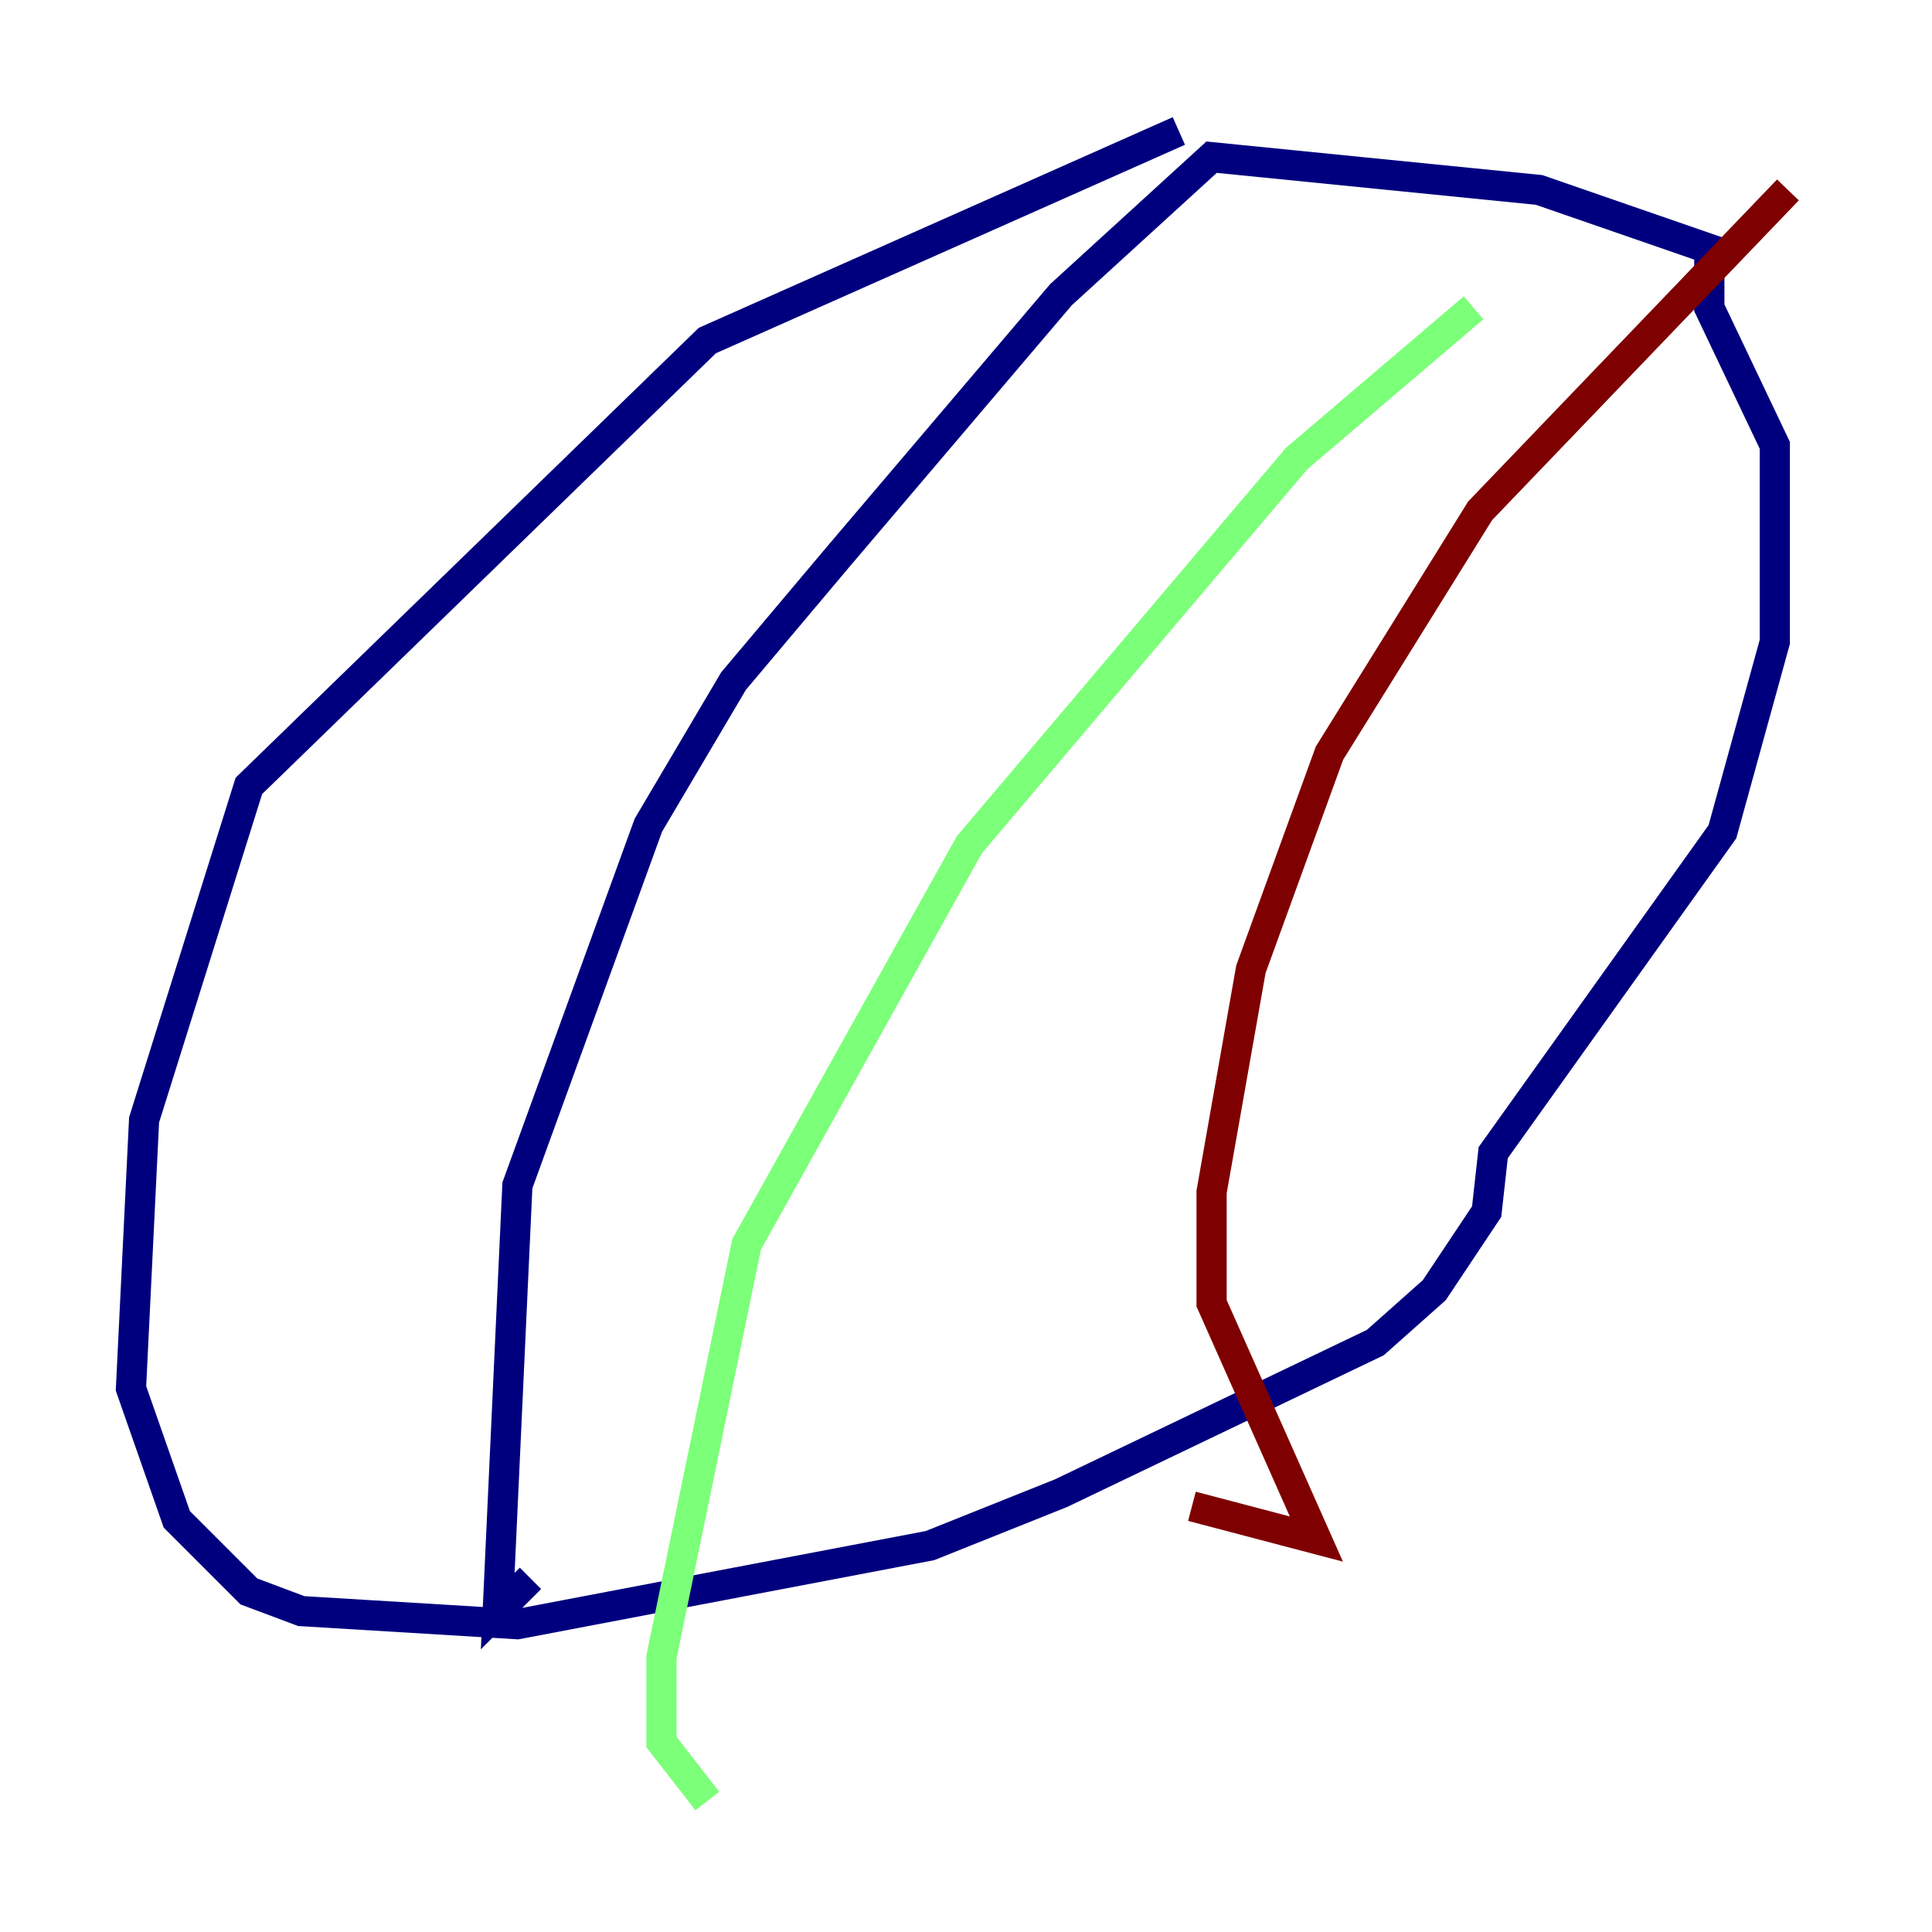 <?xml version="1.0" encoding="utf-8" ?>
<svg baseProfile="tiny" height="128" version="1.2" viewBox="0,0,128,128" width="128" xmlns="http://www.w3.org/2000/svg" xmlns:ev="http://www.w3.org/2001/xml-events" xmlns:xlink="http://www.w3.org/1999/xlink"><defs /><polyline fill="none" points="78.102,8.678 46.861,22.563 16.488,52.068 9.546,74.197 8.678,91.986 11.715,100.664 16.488,105.437 19.959,106.739 34.278,107.607 61.614,102.4 70.291,98.929 91.119,88.949 95.024,85.478 98.495,80.271 98.929,76.366 114.115,55.105 117.586,42.522 117.586,29.505 113.248,20.393 113.248,16.488 101.966,12.583 80.271,10.414 70.291,19.525 55.539,36.881 48.597,45.125 42.956,54.671 34.278,78.536 32.976,106.739 35.146,104.57" stroke="#00007f" stroke-width="2" /><polyline fill="none" points="97.627,20.393 85.912,30.373 64.217,55.973 49.464,82.441 43.824,109.776 43.824,115.417 46.861,119.322" stroke="#7cff79" stroke-width="2" /><polyline fill="none" points="118.454,12.583 98.061,33.844 88.081,49.898 82.875,64.217 80.271,78.969 80.271,86.346 87.214,101.966 78.969,99.797" stroke="#7f0000" stroke-width="2" /></svg>